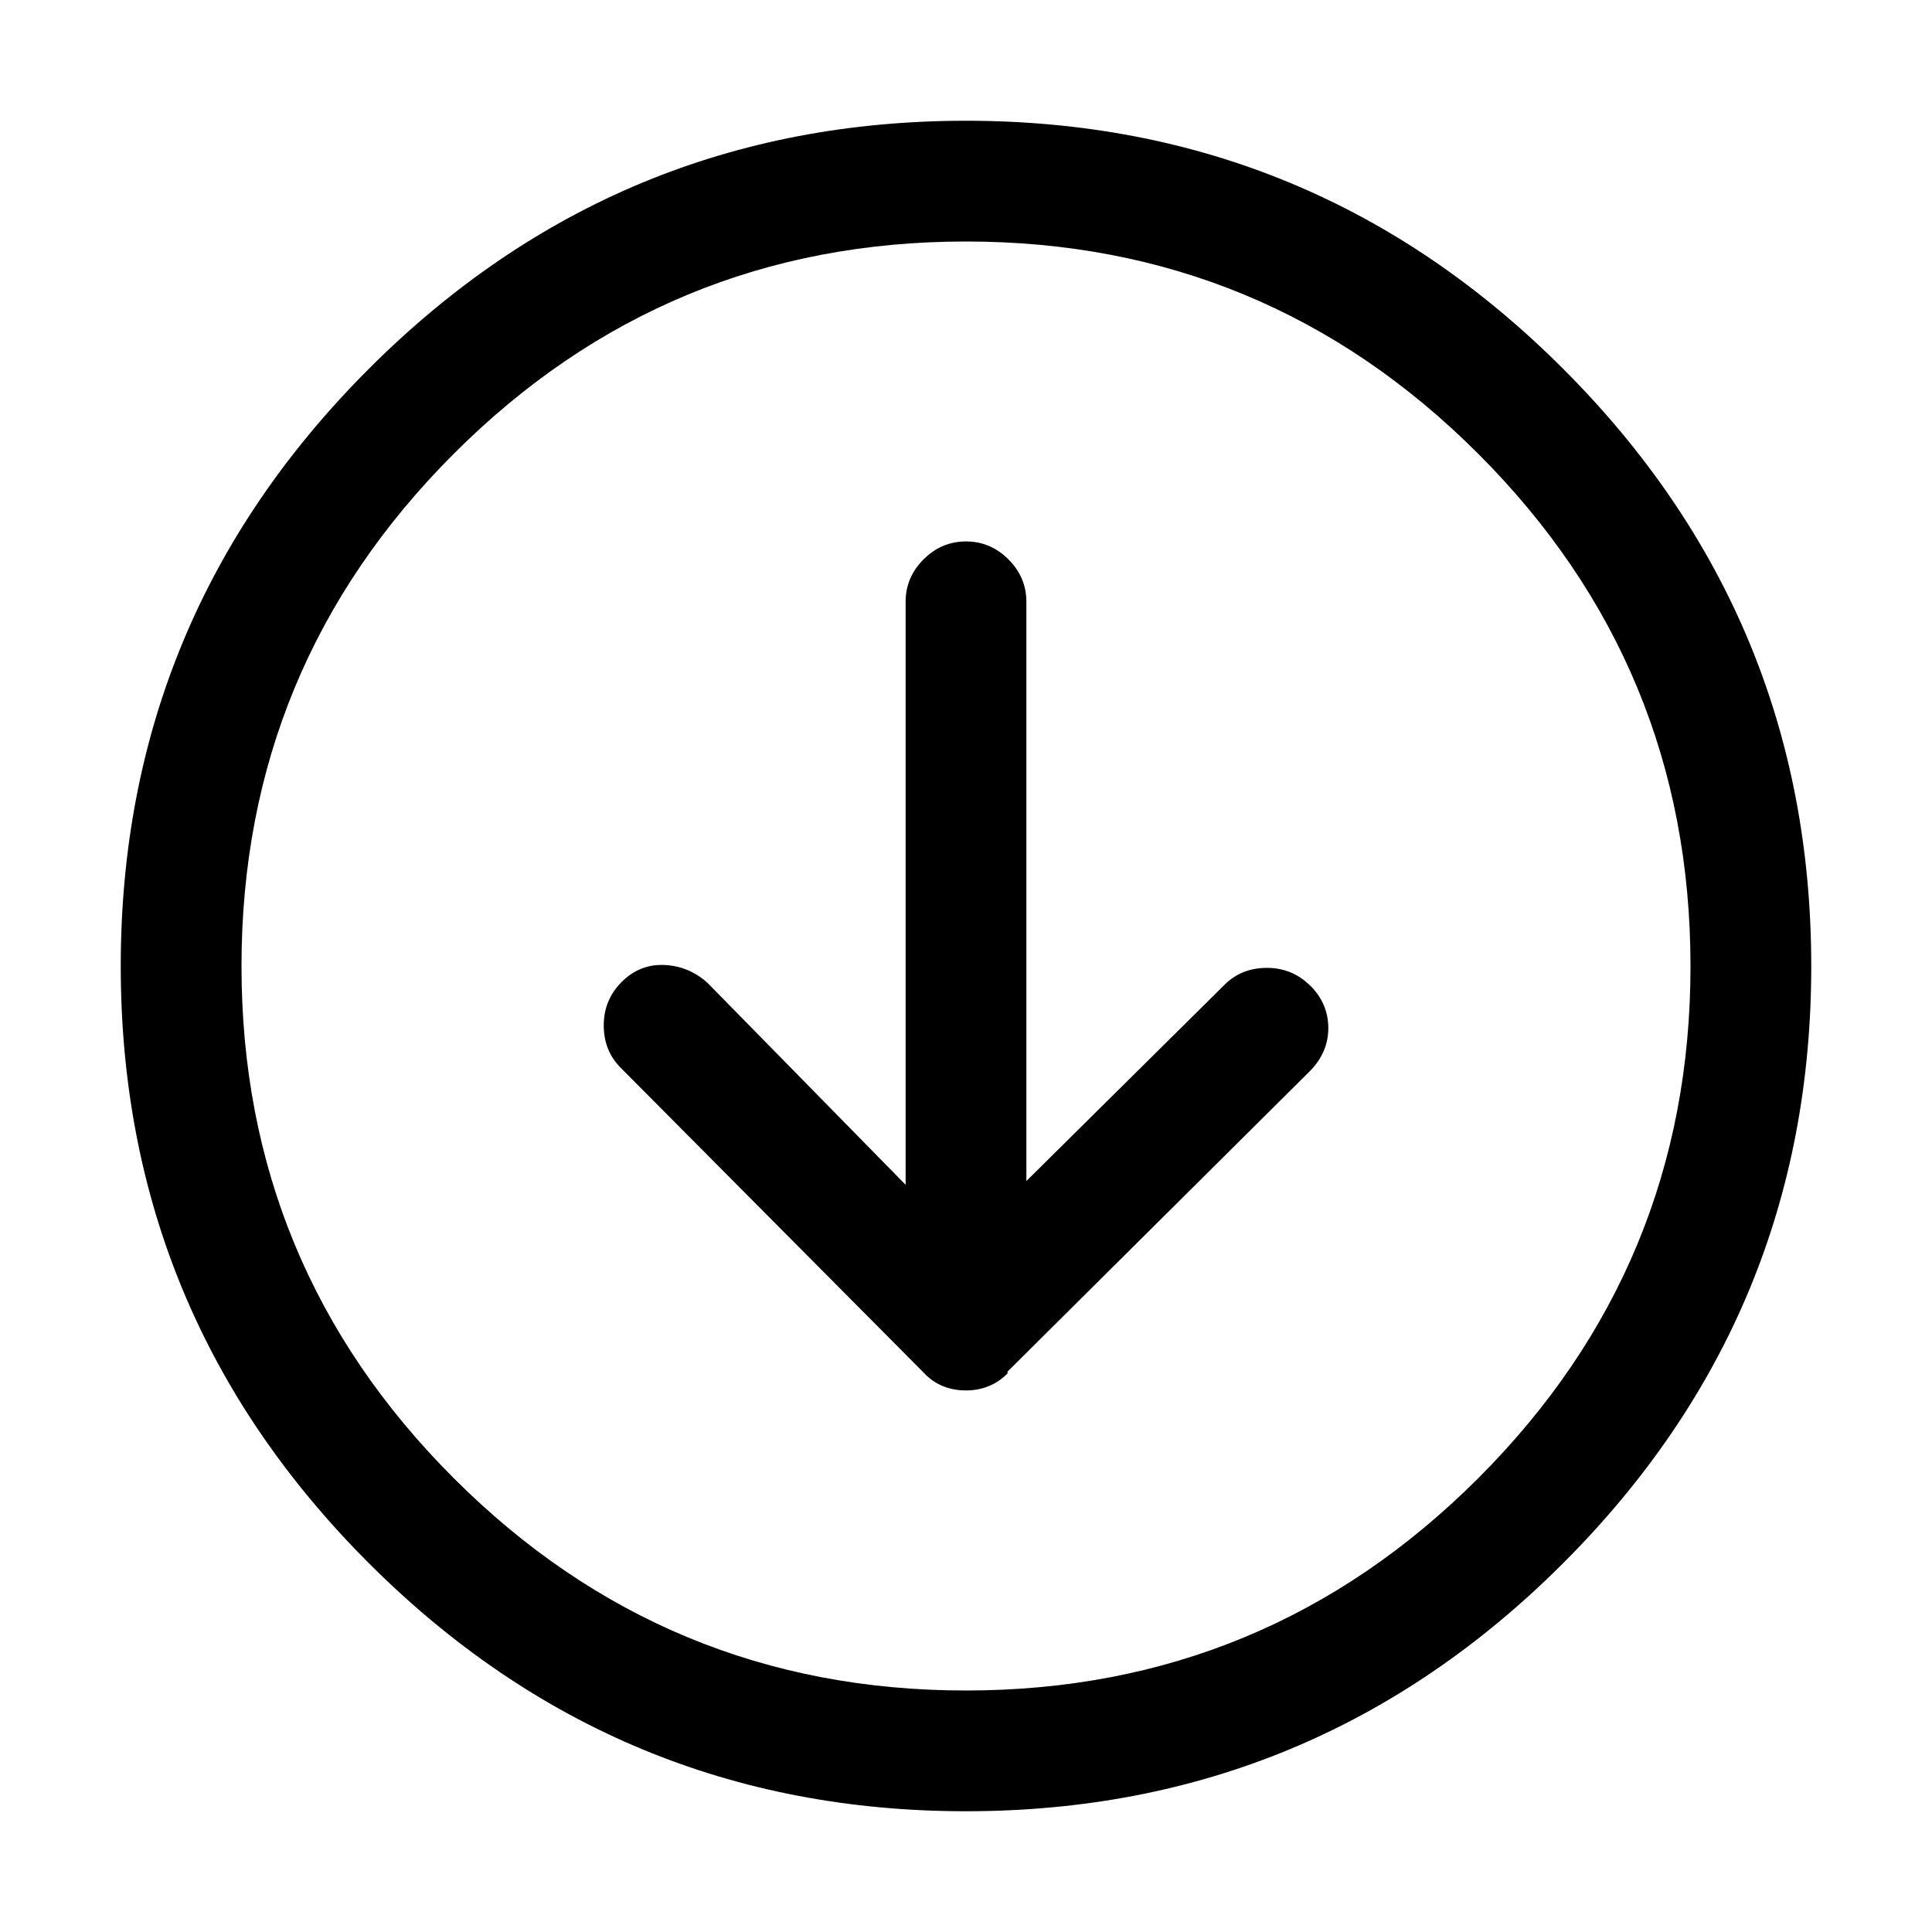 <!-- Generated by IcoMoon.io -->
<svg version="1.1" xmlns="http://www.w3.org/2000/svg" width="32" height="32" viewBox="0 0 32 32">
<title>pulldown</title>
<path d="M16 30q-5.781 0-9.891-4.109t-4.109-9.891 4.109-9.891 9.891-4.109 9.891 4.109 4.109 9.891-4.109 9.891-9.891 4.109zM16 4q-4.969 0-8.484 3.516t-3.516 8.484 3.516 8.484 8.484 3.516 8.484-3.516 3.516-8.484-3.516-8.484-8.484-3.516zM21.703 16.328q-0.297-0.297-0.719-0.297t-0.703 0.281l-3.281 3.25v-9.594q0-0.406-0.297-0.703t-0.703-0.297-0.703 0.297-0.297 0.703v9.656l-3.281-3.344q-0.313-0.281-0.719-0.297t-0.703 0.281-0.297 0.719 0.281 0.703l5 5.031q0.281 0.313 0.719 0.313 0.406 0 0.688-0.281v-0.031l5-4.969q0.313-0.313 0.313-0.719t-0.297-0.703z"></path>
</svg>
